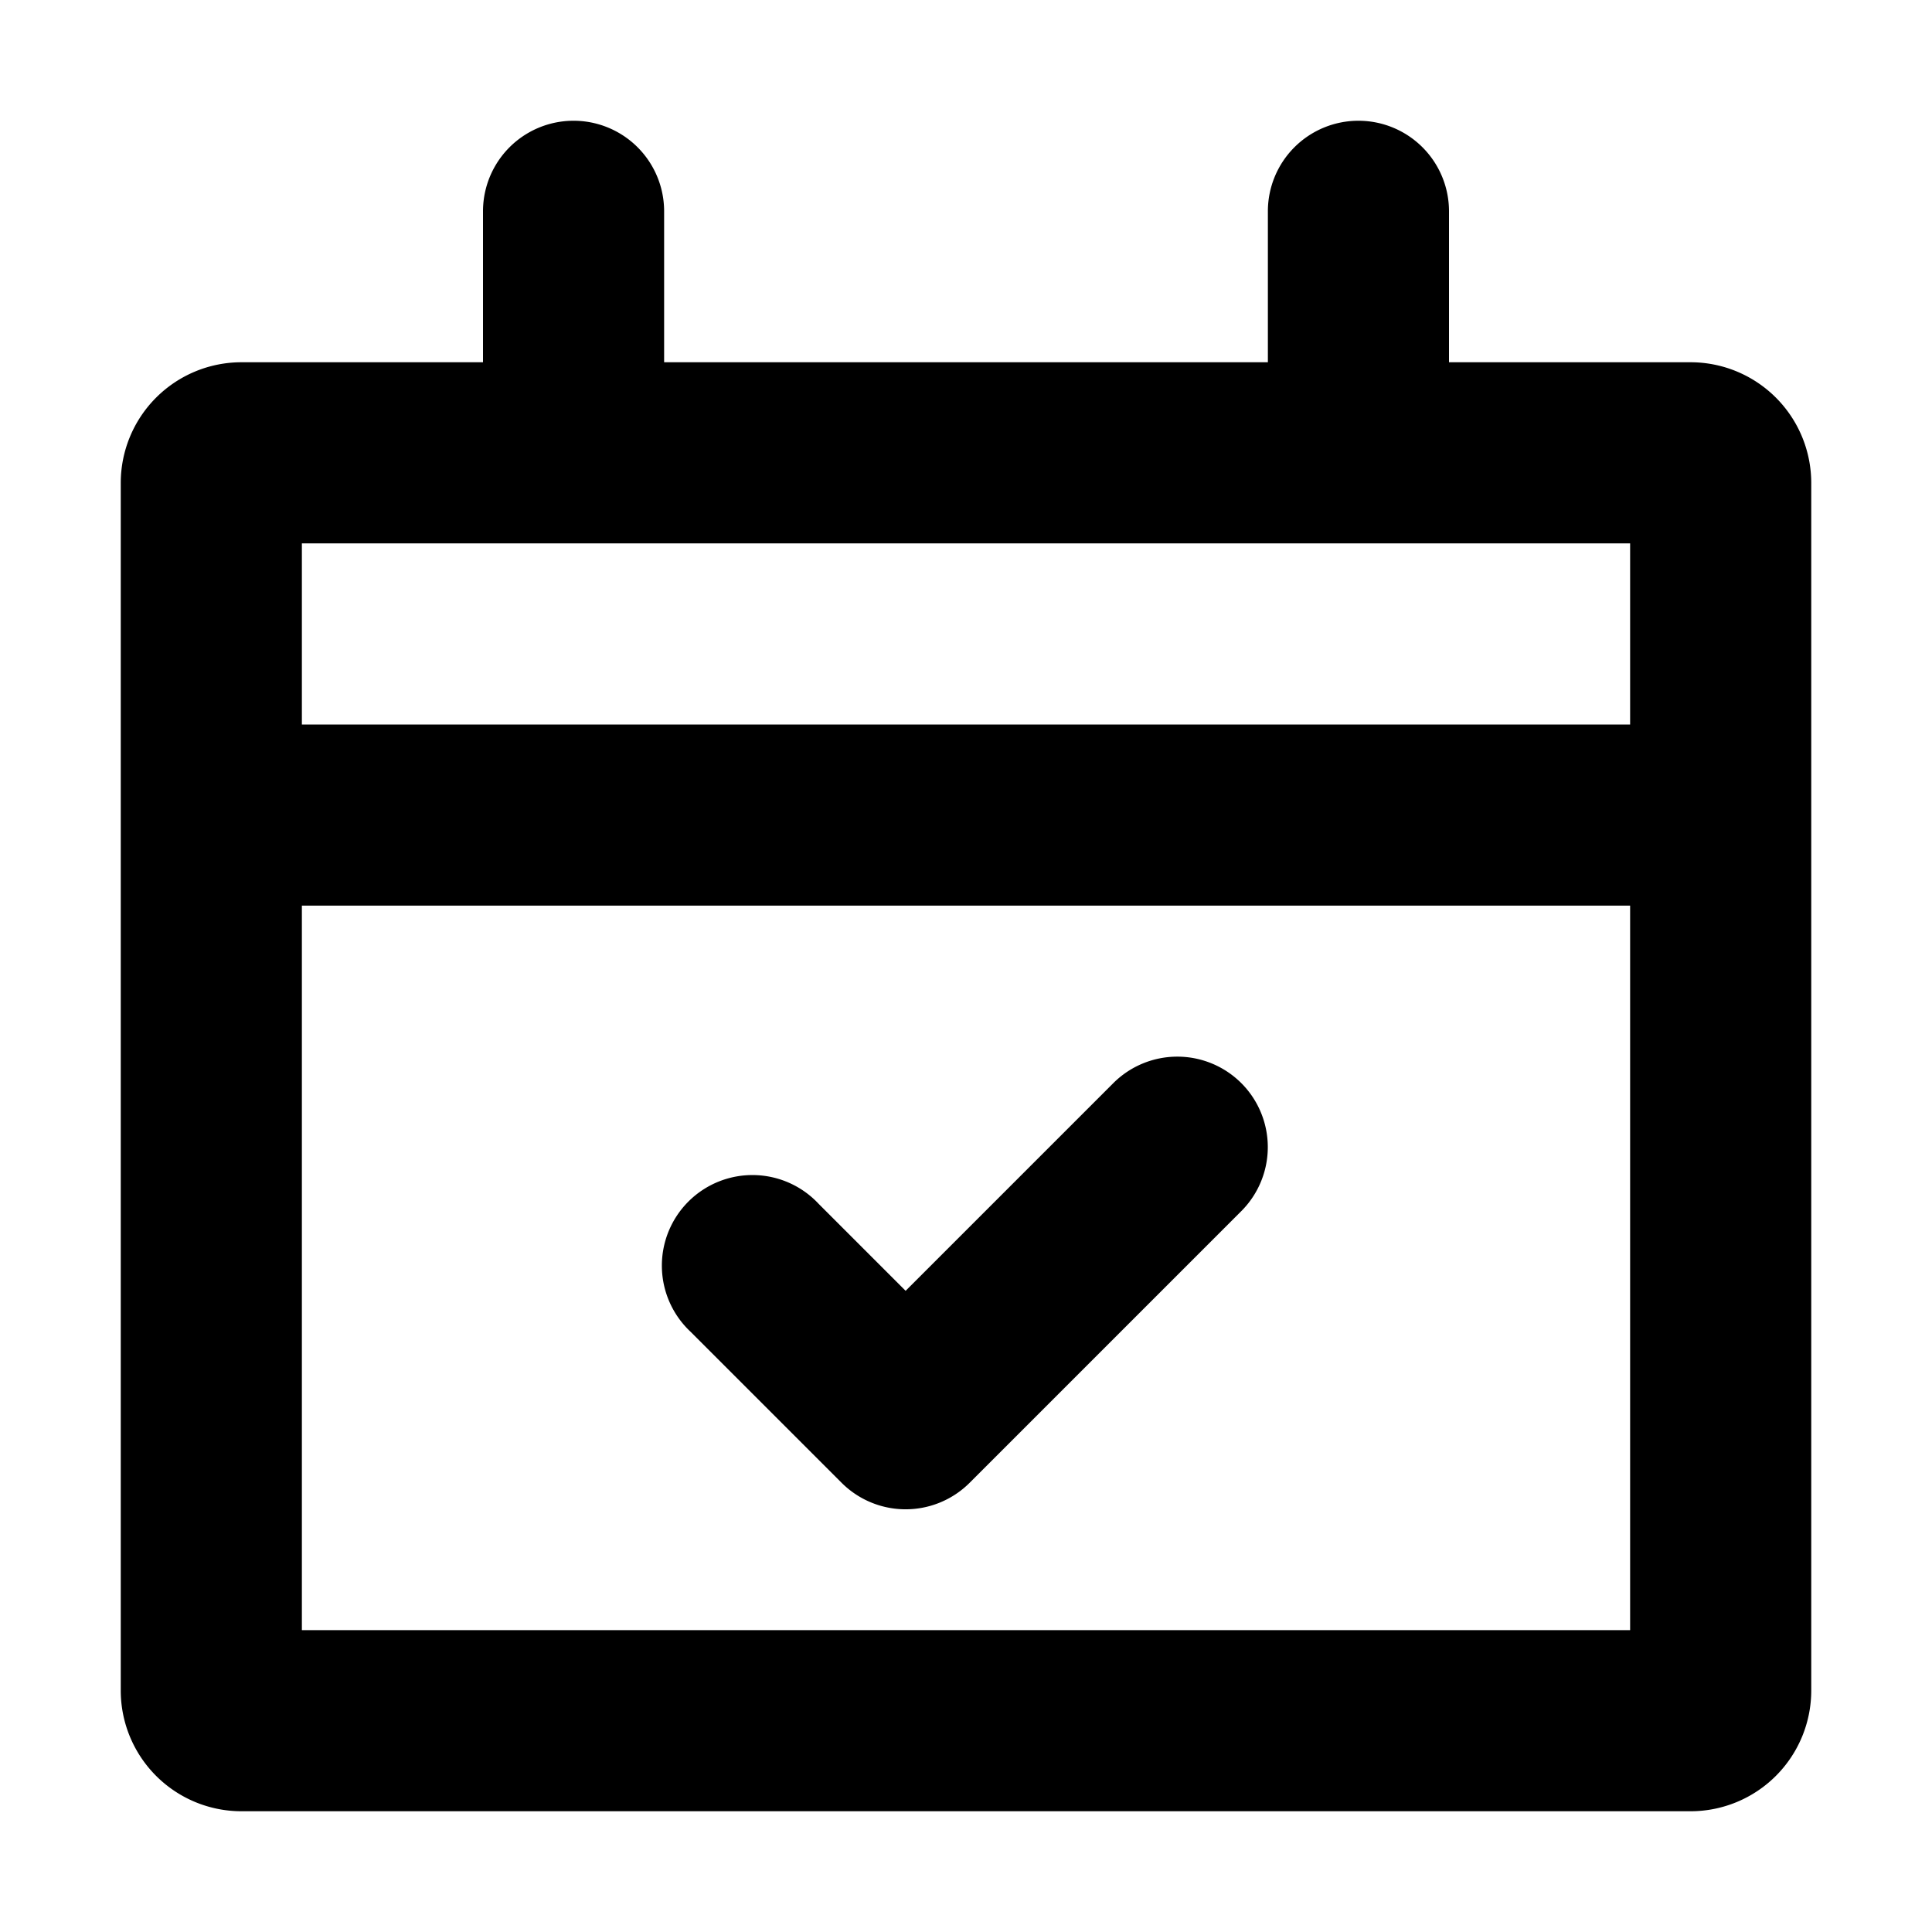 <svg width="16" height="16" viewBox="0 0 16 16" xmlns="http://www.w3.org/2000/svg"><path fill-rule="evenodd" clip-rule="evenodd" d="M11.25 1a.75.75 0 01.75.75V3h2a1 1 0 011 1v10a1 1 0 01-1 1H2a1 1 0 01-1-1V4a1 1 0 011-1h2V1.75a.75.75 0 011.5 0V3h5V1.75a.75.75 0 01.75-.75zM2.5 7.5v6h11v-6h-11zm0-1.5h11V4.5h-11V6zm7.78 2.97a.75.75 0 010 1.06l-2.25 2.25a.75.75 0 01-1.06 0l-1.25-1.25a.75.75 0 111.06-1.06l.72.72 1.72-1.72a.75.75 0 011.06 0z"/></svg>